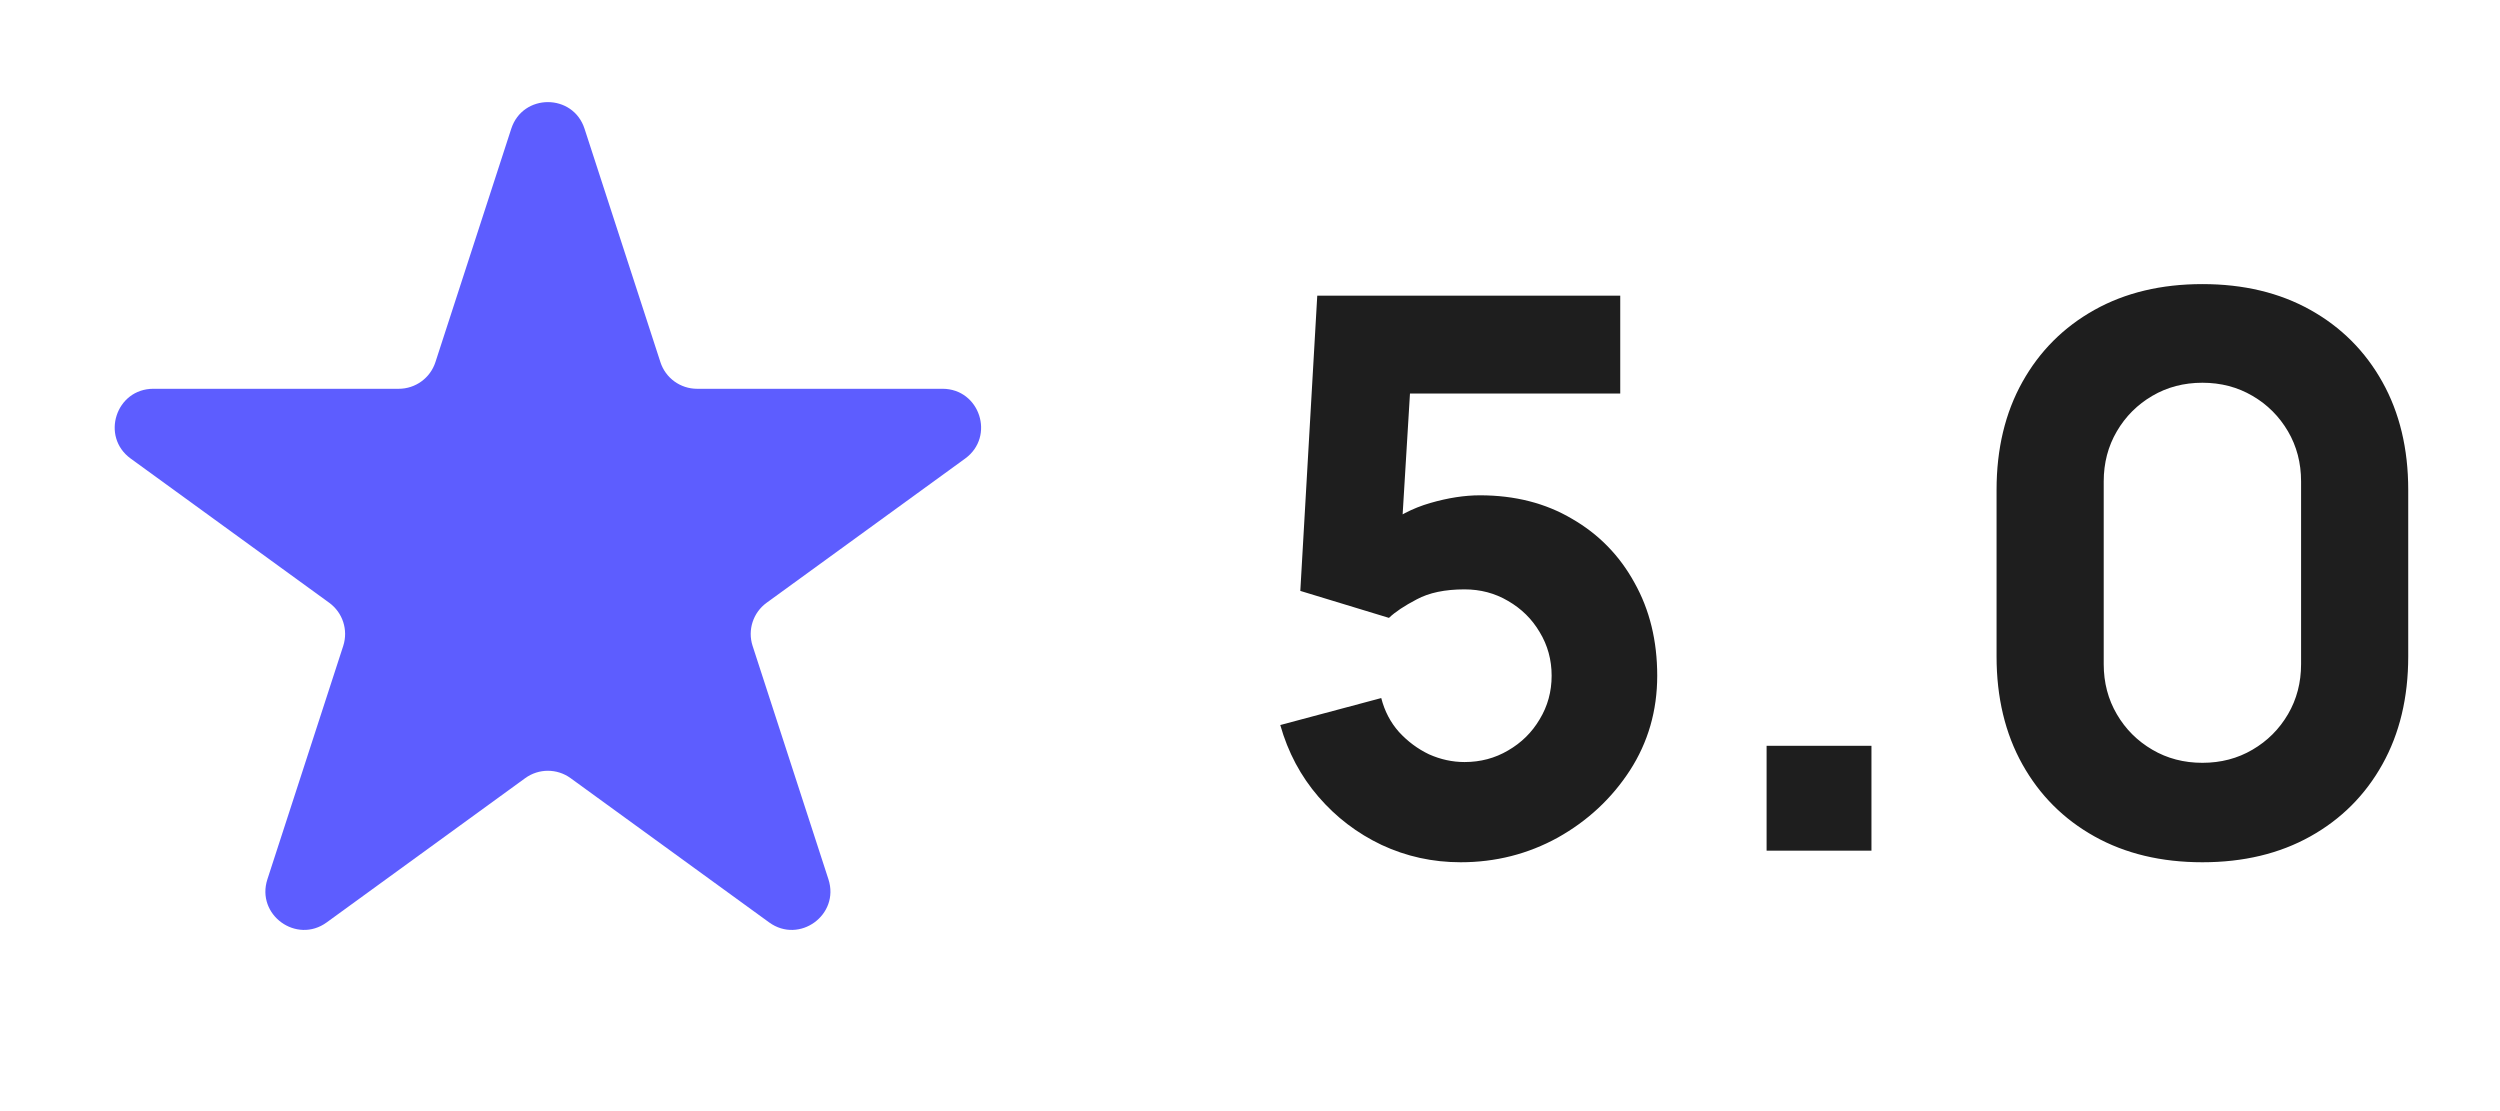 <svg width="72" height="32" viewBox="0 0 72 32" fill="none" xmlns="http://www.w3.org/2000/svg">
<path d="M14.724 3.708C15.056 2.685 16.503 2.685 16.835 3.708L19.02 10.43C19.168 10.888 19.595 11.197 20.076 11.197L27.144 11.197C28.219 11.197 28.666 12.573 27.797 13.206L22.078 17.36C21.689 17.643 21.526 18.144 21.675 18.602L23.859 25.324C24.191 26.347 23.021 27.197 22.151 26.565L16.432 22.41C16.043 22.128 15.516 22.128 15.127 22.41L9.409 26.565C8.539 27.197 7.368 26.347 7.701 25.324L9.885 18.602C10.033 18.144 9.871 17.643 9.482 17.36L3.763 13.206C2.893 12.573 3.34 11.197 4.416 11.197L11.484 11.197C11.965 11.197 12.391 10.888 12.54 10.43L14.724 3.708Z" fill="#5D5DFF"/>
<path d="M42.067 24.833C41.26 24.833 40.502 24.666 39.791 24.334C39.088 24 38.481 23.538 37.971 22.946C37.46 22.354 37.094 21.666 36.872 20.881L39.78 20.104C39.876 20.481 40.047 20.807 40.291 21.081C40.542 21.355 40.831 21.569 41.157 21.725C41.49 21.873 41.83 21.947 42.178 21.947C42.637 21.947 43.055 21.836 43.432 21.614C43.817 21.392 44.121 21.092 44.343 20.715C44.572 20.337 44.687 19.919 44.687 19.46C44.687 19.001 44.572 18.583 44.343 18.206C44.121 17.828 43.817 17.529 43.432 17.307C43.055 17.084 42.637 16.974 42.178 16.974C41.615 16.974 41.157 17.07 40.801 17.262C40.446 17.447 40.18 17.625 40.002 17.795L37.449 17.018L37.937 8.515H46.663V11.334H39.602L40.668 10.335L40.335 15.819L39.825 15.197C40.224 14.872 40.679 14.635 41.19 14.487C41.701 14.339 42.178 14.265 42.622 14.265C43.629 14.265 44.513 14.491 45.275 14.942C46.045 15.386 46.644 16 47.074 16.785C47.51 17.562 47.728 18.454 47.728 19.46C47.728 20.467 47.466 21.377 46.94 22.191C46.415 22.998 45.723 23.642 44.864 24.123C44.006 24.596 43.073 24.833 42.067 24.833ZM50.878 24.5V21.48H53.898V24.5H50.878ZM63.429 24.833C62.245 24.833 61.209 24.585 60.321 24.089C59.433 23.593 58.741 22.901 58.245 22.013C57.749 21.125 57.501 20.089 57.501 18.905V14.11C57.501 12.925 57.749 11.889 58.245 11.001C58.741 10.113 59.433 9.421 60.321 8.925C61.209 8.429 62.245 8.182 63.429 8.182C64.613 8.182 65.649 8.429 66.537 8.925C67.426 9.421 68.118 10.113 68.613 11.001C69.109 11.889 69.357 12.925 69.357 14.11V18.905C69.357 20.089 69.109 21.125 68.613 22.013C68.118 22.901 67.426 23.593 66.537 24.089C65.649 24.585 64.613 24.833 63.429 24.833ZM63.429 21.969C63.962 21.969 64.443 21.843 64.872 21.591C65.302 21.34 65.642 21 65.894 20.57C66.145 20.141 66.271 19.66 66.271 19.127V13.865C66.271 13.332 66.145 12.851 65.894 12.422C65.642 11.993 65.302 11.652 64.872 11.401C64.443 11.149 63.962 11.023 63.429 11.023C62.896 11.023 62.415 11.149 61.986 11.401C61.557 11.652 61.216 11.993 60.965 12.422C60.713 12.851 60.587 13.332 60.587 13.865V19.127C60.587 19.66 60.713 20.141 60.965 20.57C61.216 21 61.557 21.34 61.986 21.591C62.415 21.843 62.896 21.969 63.429 21.969Z" fill="#1E1E1E"/>
</svg>
